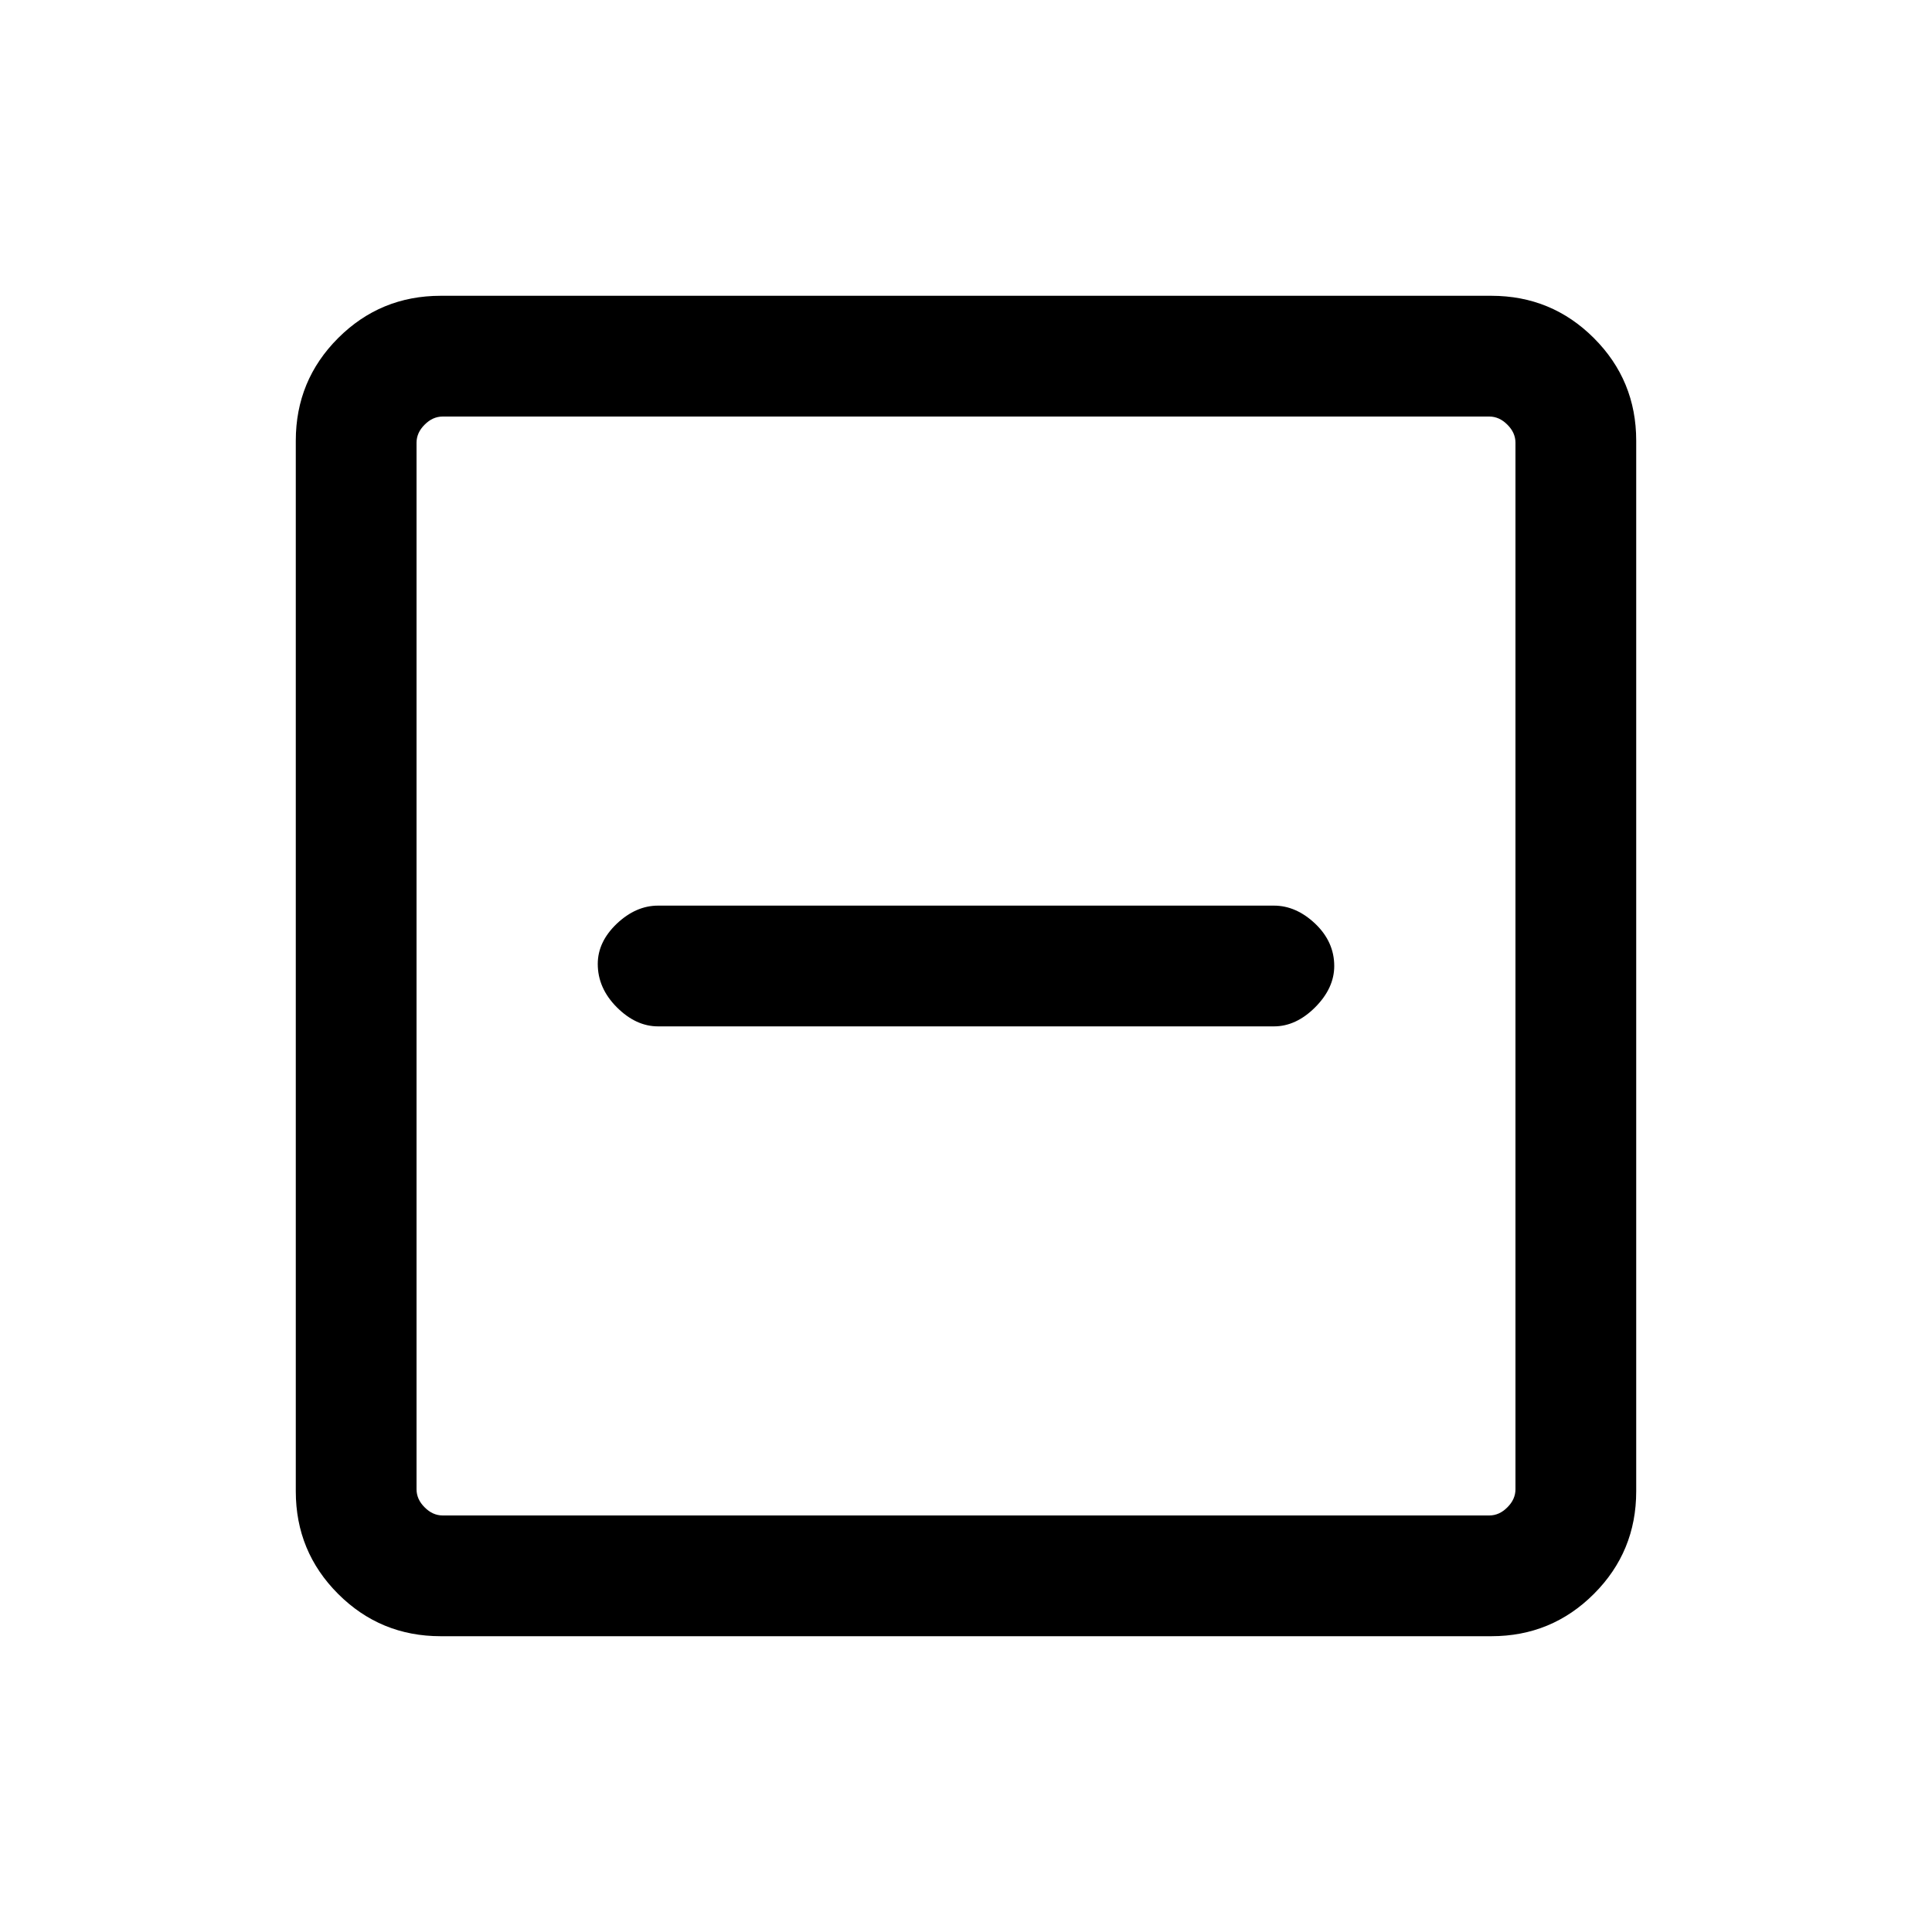 <svg xmlns="http://www.w3.org/2000/svg" height="20" width="20"><path d="M6.812 10.625h6.376q.229 0 .427-.198.197-.198.197-.427 0-.25-.197-.438-.198-.187-.427-.187H6.812q-.229 0-.427.187-.197.188-.197.417 0 .25.197.448.198.198.427.198Zm-2.25 6.313q-.624 0-1.062-.438-.438-.438-.438-1.062V4.562q0-.624.438-1.062.438-.438 1.062-.438h10.876q.624 0 1.062.438.438.438.438 1.062v10.876q0 .624-.438 1.062-.438.438-1.062.438Zm.021-1.25h10.834q.104 0 .187-.084.084-.083.084-.187V4.583q0-.104-.084-.187-.083-.084-.187-.084H4.583q-.104 0-.187.084-.084.083-.084.187v10.834q0 .104.084.187.083.084.187.084Zm-.271 0V4.312v11.376Z"/></svg>